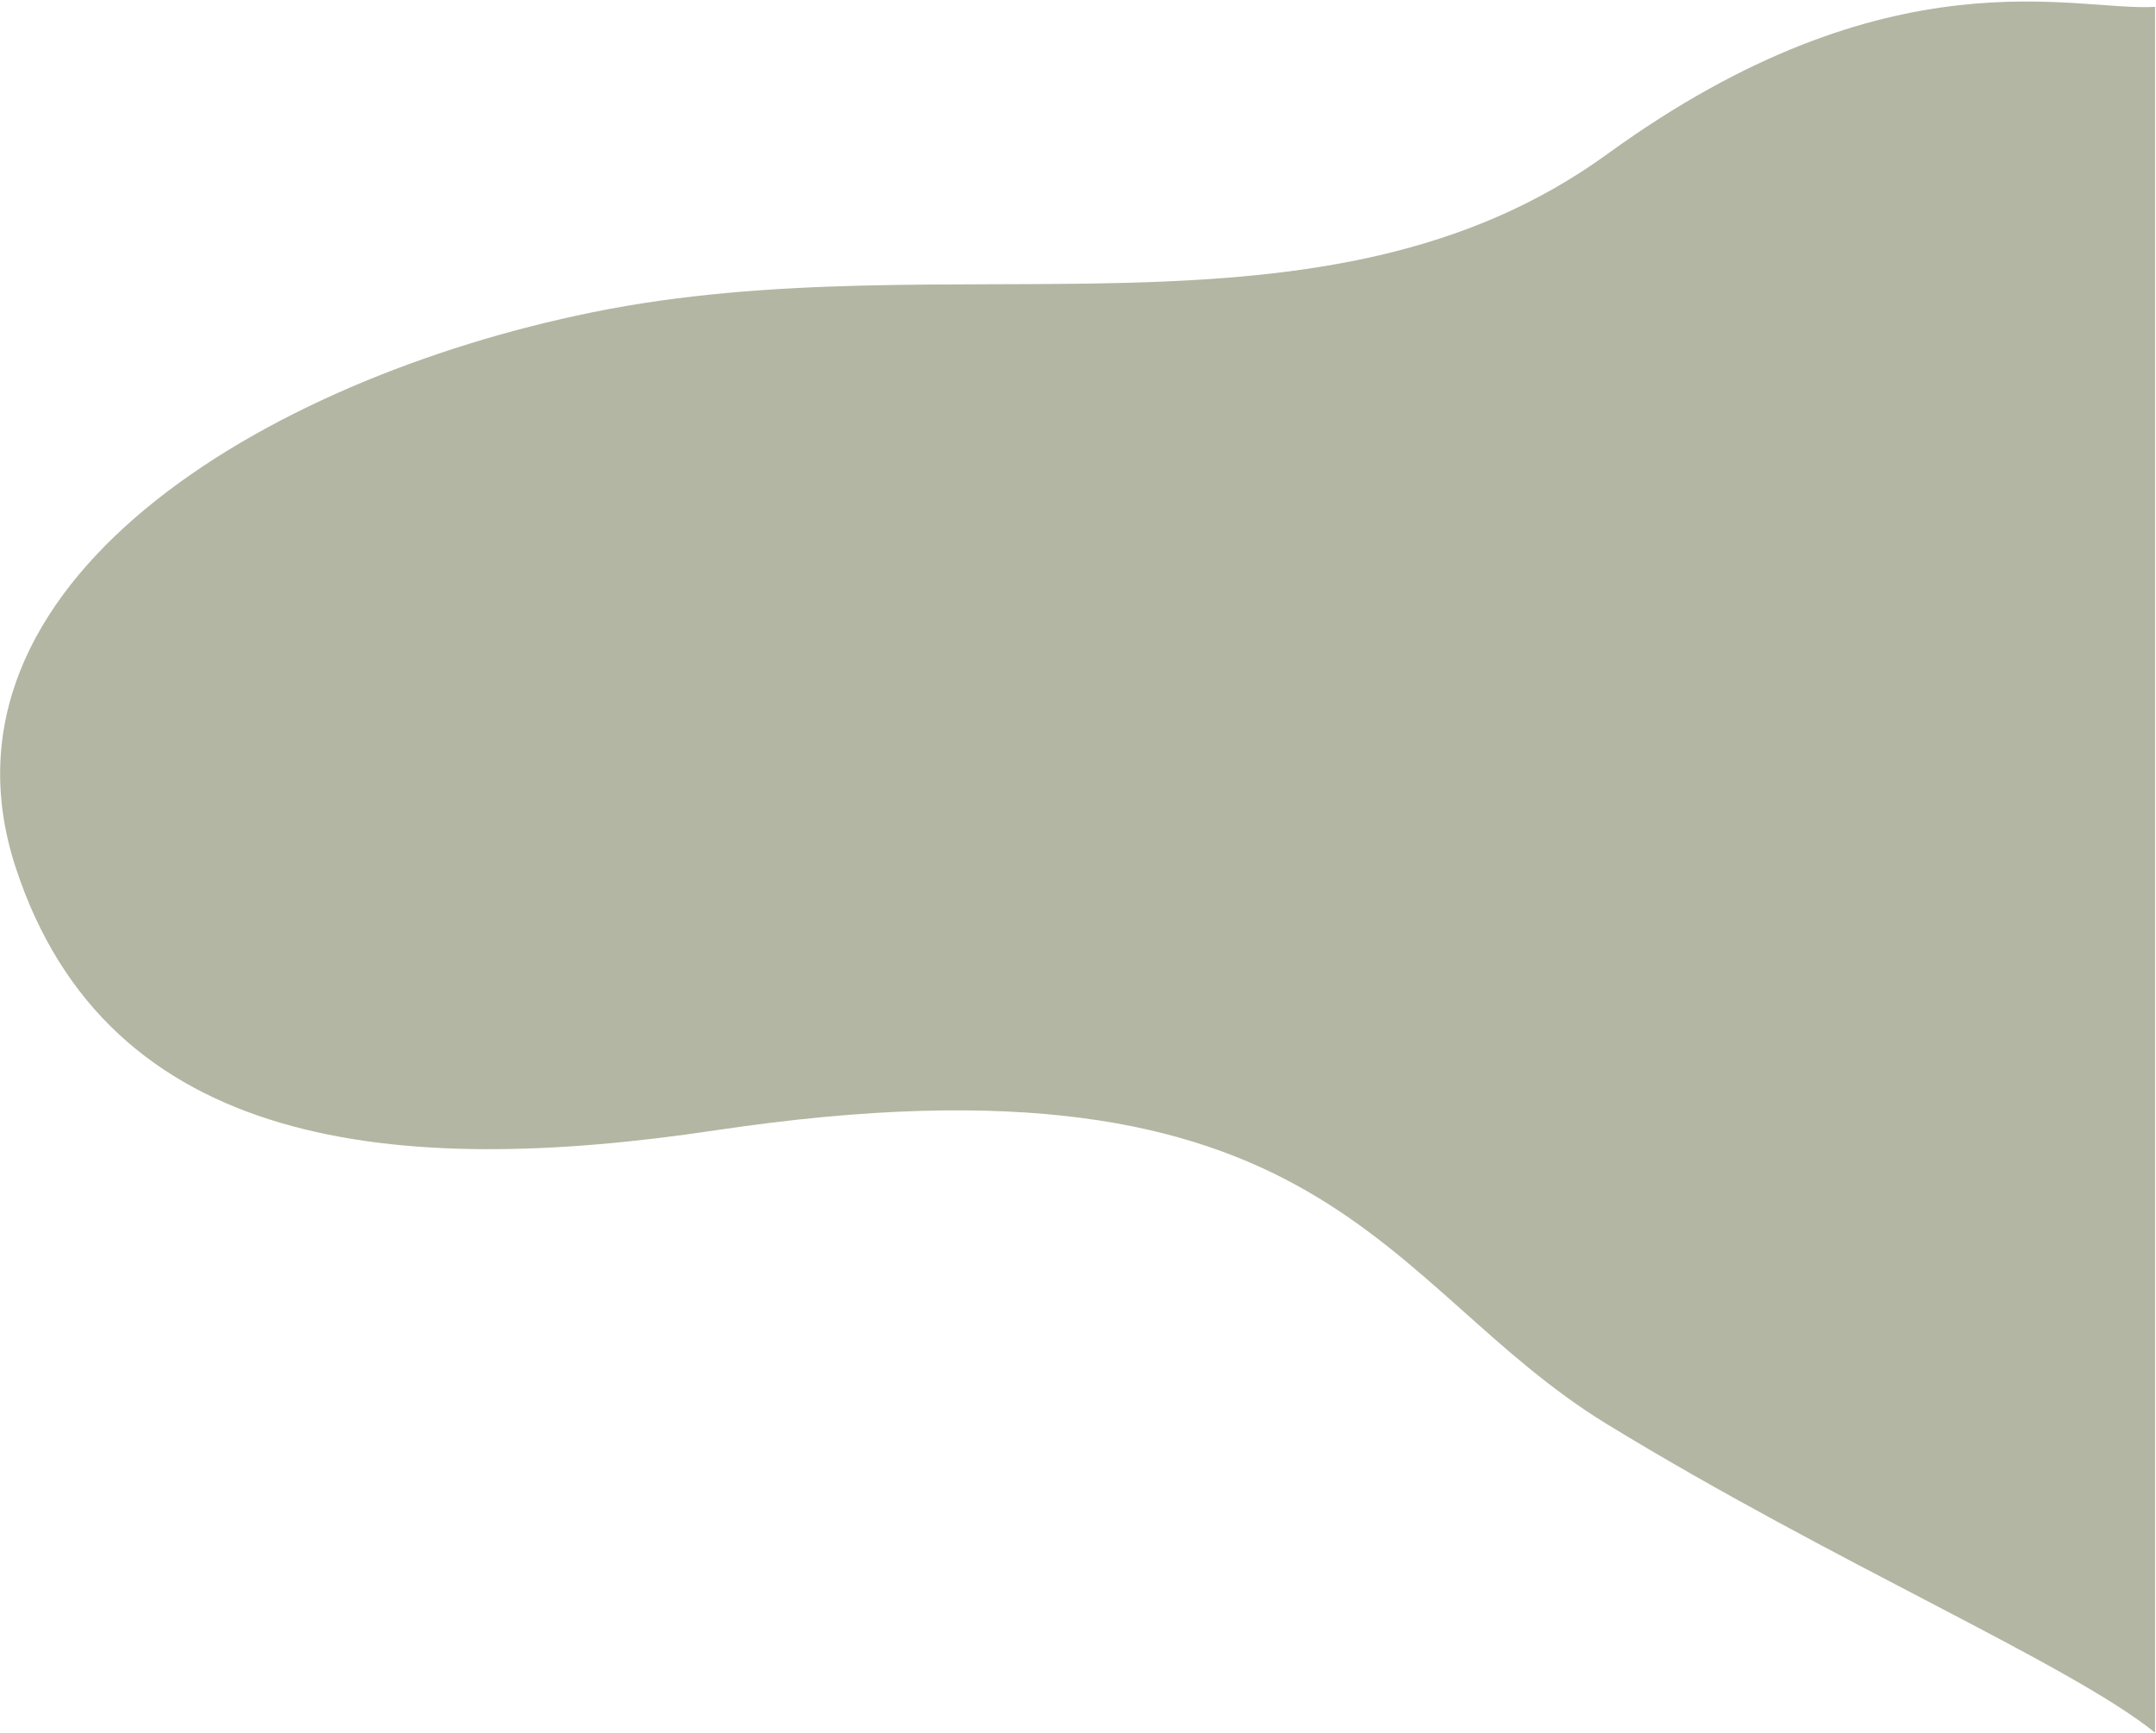 <?xml version="1.0" encoding="UTF-8"?>
<svg width="1204px" height="968px" viewBox="0 0 1204 968" version="1.1" xmlns="http://www.w3.org/2000/svg" xmlns:xlink="http://www.w3.org/1999/xlink">
    <title>forme2 copy</title>
    <g id="Page-1" stroke="none" stroke-width="1" fill="none" fill-rule="evenodd">
        <g id="homepage" transform="translate(-237, -3593)" fill="#B3B6A2" fill-rule="nonzero">
            <g id="forme2-copy" transform="translate(838.774, 4077.341) scale(1, -1) translate(-838.774, -4077.341) translate(237.072, 3593.857)">
                <path d="M897.457,172.253 C770.535,249.863 742.349,387.783 399.32,336.437 C220.829,309.72 60.186,325.499 8.61,483.484 C-42.965,641.469 146.379,755.839 330.668,793.372 C531.495,834.273 739.423,767.017 897.457,881.727 C1055.491,996.437 1158.793,961.139 1203.403,964 L1203.403,0 C1155.695,38.501 1024.379,94.642 897.457,172.253 Z" id="Path"></path>
            </g>
        </g>
    </g>
</svg>